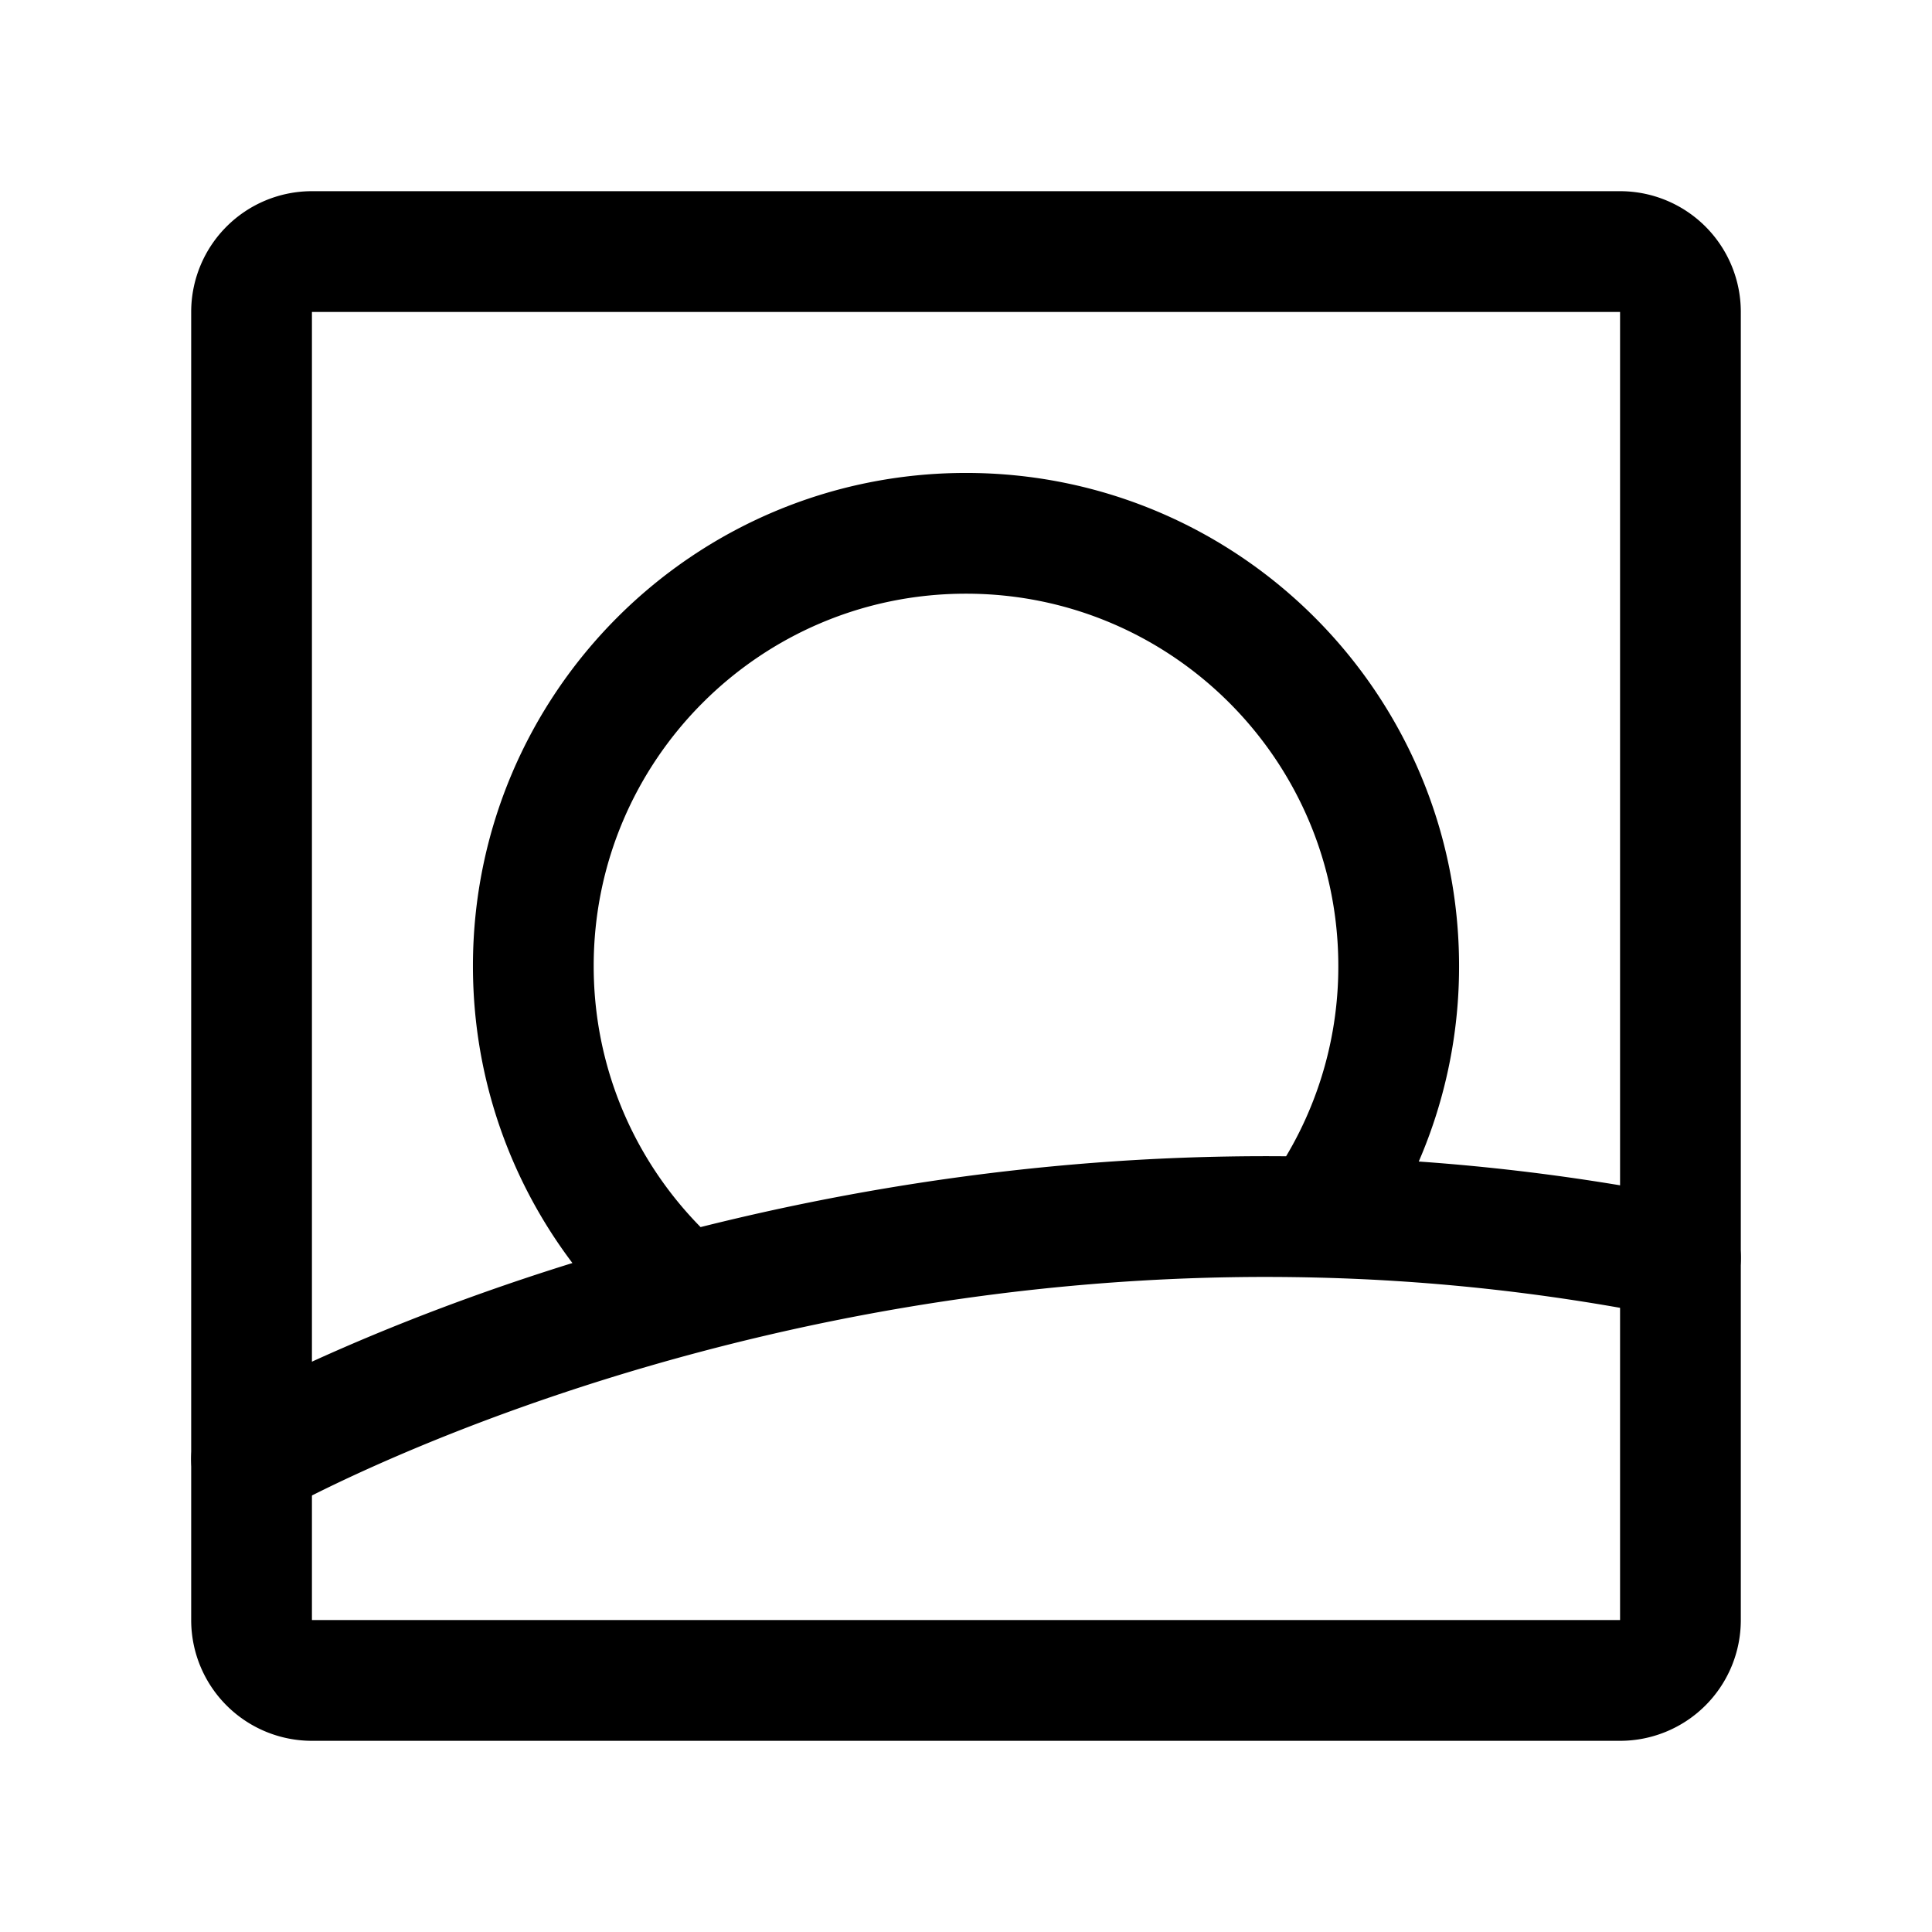 <svg xmlns="http://www.w3.org/2000/svg" width="192" height="192" fill="none"><path stroke="#000" stroke-linecap="round" stroke-linejoin="round" stroke-width="12" d="M25 31a6 6 0 0 1 6-6h130a6 6 0 0 1 6 6v130a6 6 0 0 1-6 6H31a6 6 0 0 1-6-6z"/><path stroke="#000" stroke-linecap="round" stroke-linejoin="round" stroke-width="12" d="M167 125a207 207 0 0 0-35.985-4.035M25 145s16.39-9.366 42.935-16.42m63.08-7.615A42.8 42.8 0 0 0 139 96c0-23.748-19.252-43-43-43S53 72.252 53 96c0 13.023 5.79 24.694 14.935 32.58m63.08-7.615c-24.186-.595-45.787 3.019-63.08 7.615"/></svg>